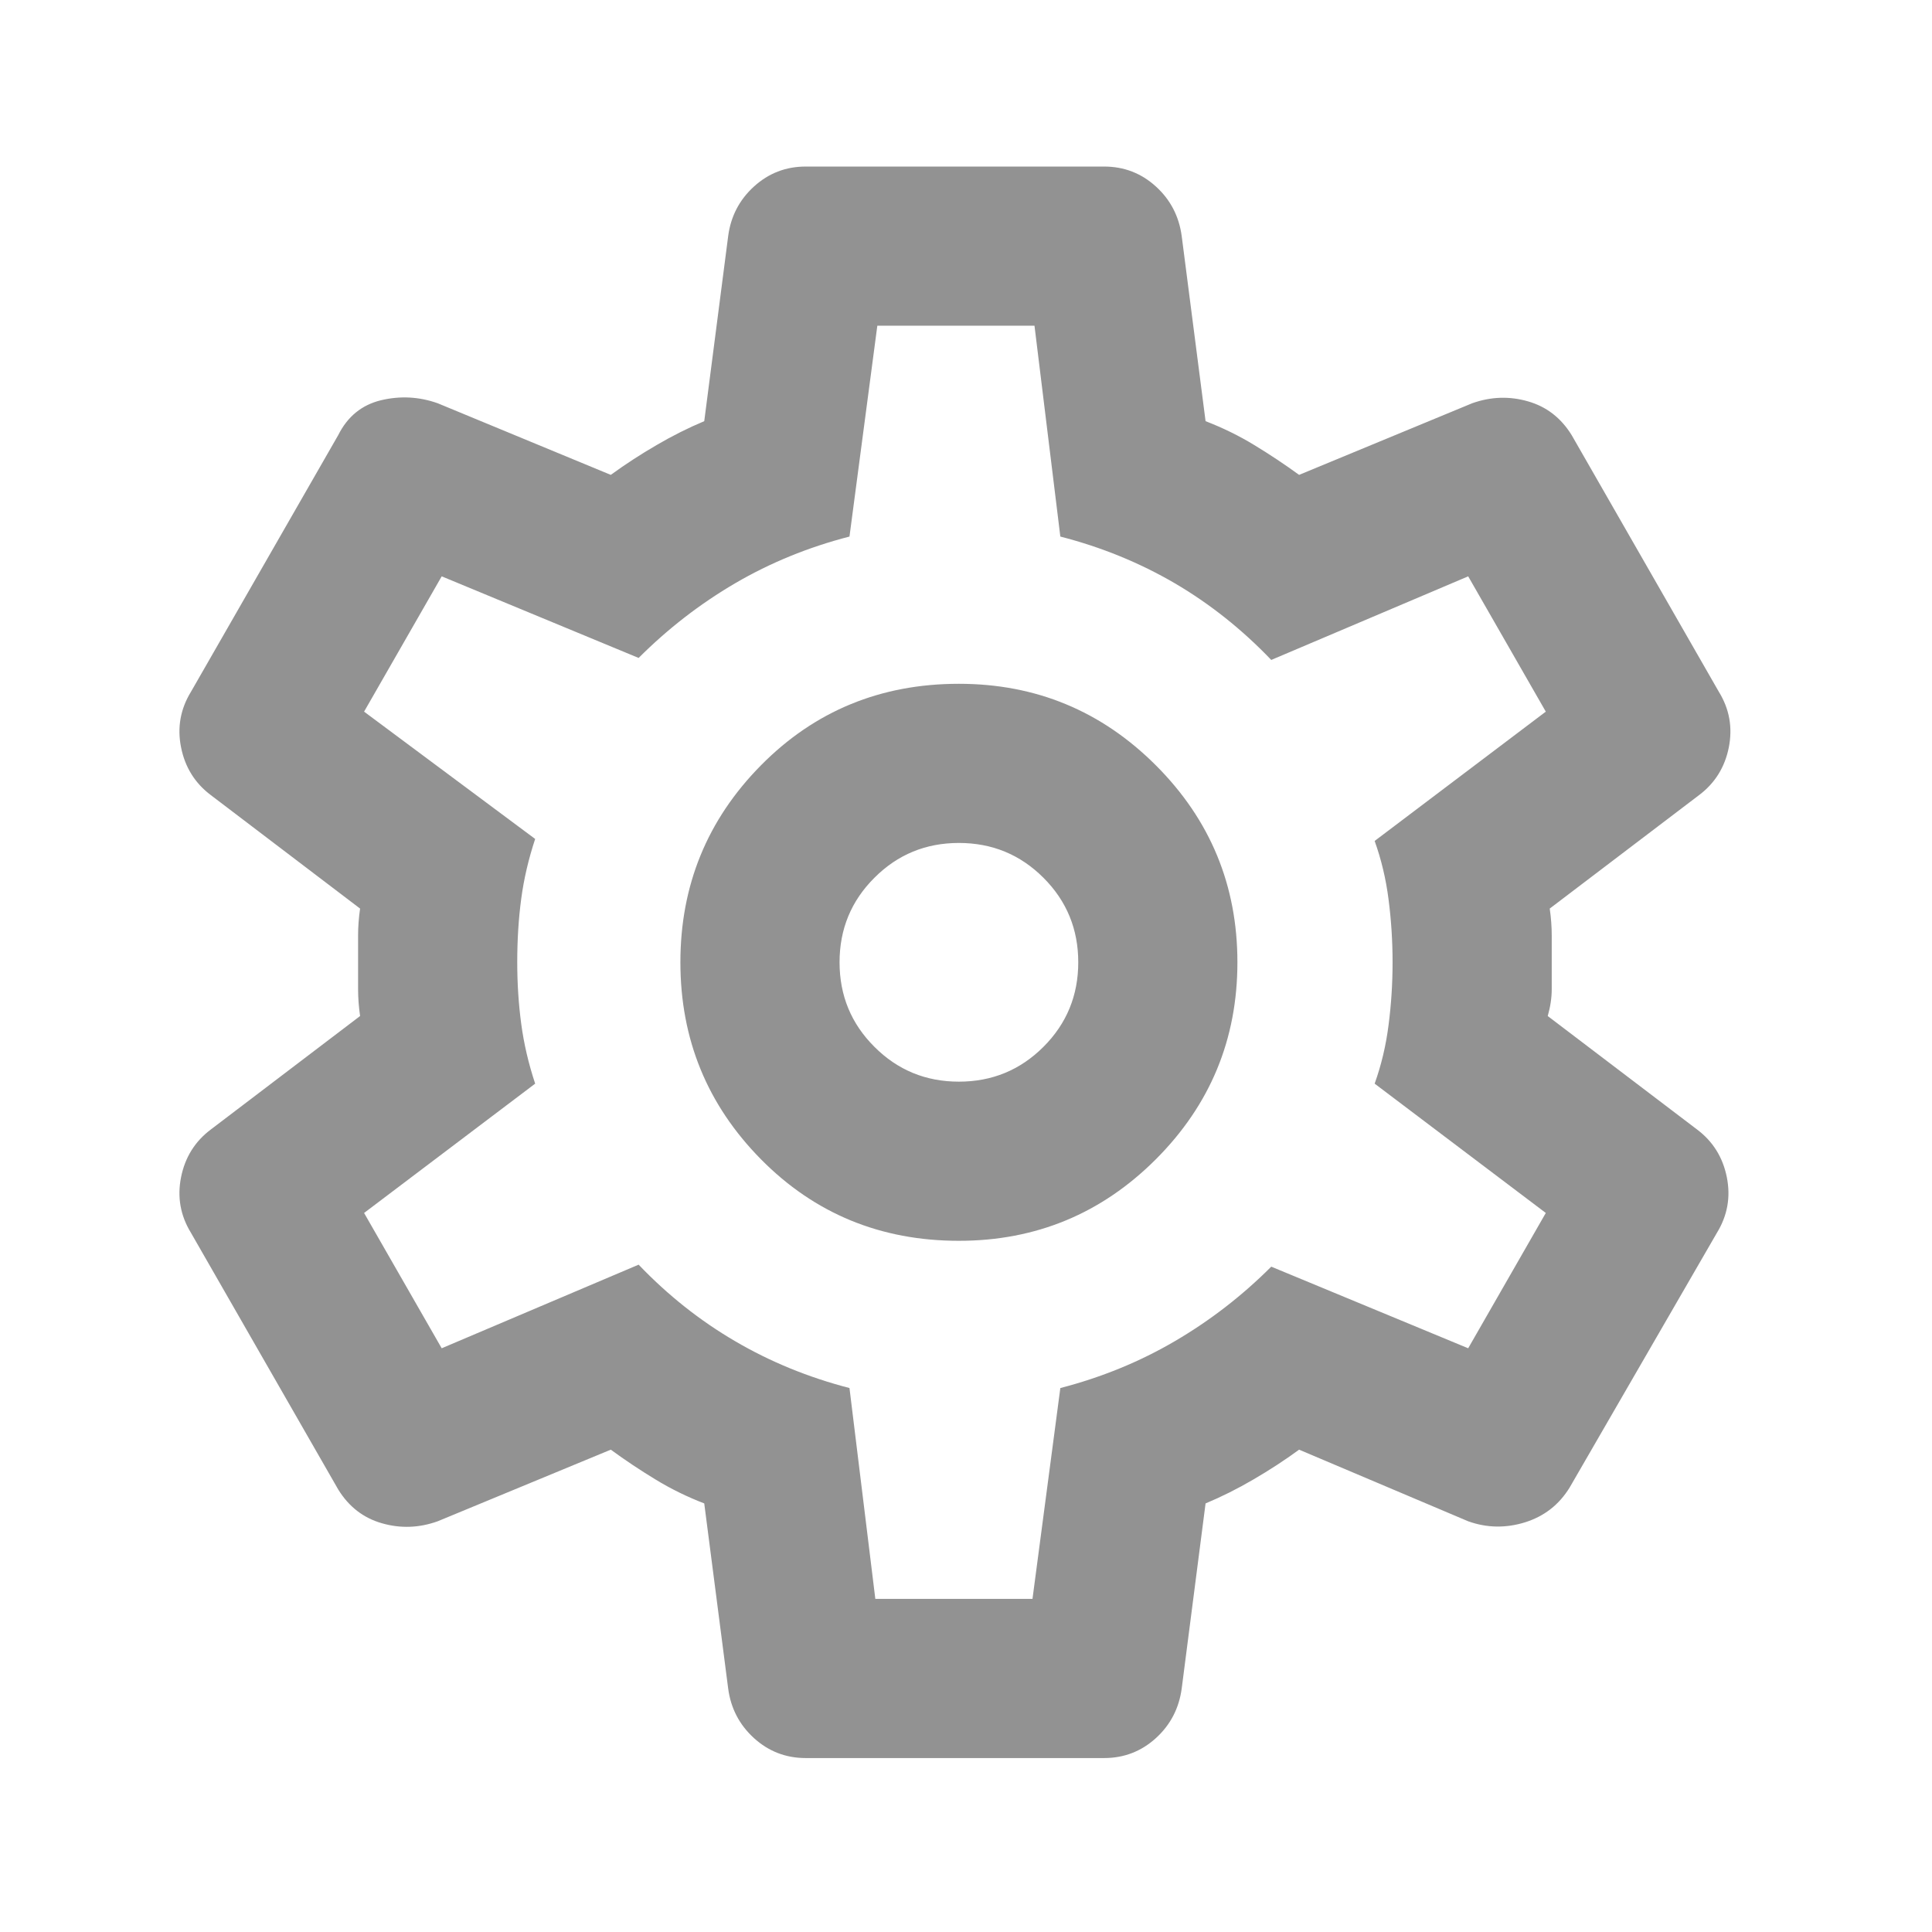 <svg width="29" height="29" viewBox="0 0 29 29" fill="none" xmlns="http://www.w3.org/2000/svg">
<mask id="mask0_125_2188" style="mask-type:alpha" maskUnits="userSpaceOnUse" x="0" y="0" width="29" height="29">
<rect y="0.111" width="28.667" height="28.667" fill="#D9D9D9"/>
</mask>
<g mask="url(#mask0_125_2188)">
<path d="M16.573 26.389H12.094C11.796 26.389 11.537 26.289 11.318 26.09C11.099 25.891 10.969 25.642 10.93 25.344L10.571 22.567C10.312 22.467 10.069 22.348 9.84 22.208C9.611 22.069 9.387 21.92 9.168 21.76L6.57 22.835C6.291 22.935 6.012 22.945 5.734 22.865C5.455 22.786 5.236 22.616 5.077 22.358L2.867 18.506C2.708 18.247 2.658 17.968 2.718 17.669C2.778 17.371 2.927 17.132 3.166 16.953L5.405 15.251C5.385 15.111 5.375 14.977 5.375 14.847V14.041C5.375 13.912 5.385 13.777 5.405 13.638L3.166 11.936C2.927 11.757 2.778 11.518 2.718 11.219C2.658 10.921 2.708 10.642 2.867 10.383L5.077 6.531C5.216 6.253 5.43 6.078 5.718 6.008C6.007 5.939 6.291 5.954 6.57 6.053L9.168 7.128C9.387 6.969 9.616 6.82 9.855 6.681C10.094 6.541 10.332 6.422 10.571 6.322L10.93 3.545C10.969 3.247 11.099 2.998 11.318 2.799C11.537 2.6 11.796 2.5 12.094 2.5H16.573C16.872 2.5 17.131 2.6 17.35 2.799C17.569 2.998 17.698 3.247 17.738 3.545L18.096 6.322C18.355 6.422 18.599 6.541 18.828 6.681C19.057 6.82 19.281 6.969 19.5 7.128L22.098 6.053C22.376 5.954 22.655 5.944 22.934 6.024C23.212 6.103 23.431 6.272 23.591 6.531L25.8 10.383C25.96 10.642 26.009 10.921 25.95 11.219C25.89 11.518 25.741 11.757 25.502 11.936L23.262 13.638C23.282 13.777 23.292 13.912 23.292 14.041V14.847C23.292 14.977 23.272 15.111 23.232 15.251L25.472 16.953C25.711 17.132 25.86 17.371 25.92 17.669C25.98 17.968 25.93 18.247 25.771 18.506L23.561 22.328C23.402 22.587 23.178 22.761 22.89 22.851C22.601 22.94 22.317 22.935 22.038 22.835L19.5 21.76C19.281 21.92 19.052 22.069 18.813 22.208C18.574 22.348 18.335 22.467 18.096 22.567L17.738 25.344C17.698 25.642 17.569 25.891 17.35 26.09C17.131 26.289 16.872 26.389 16.573 26.389ZM14.393 18.625C15.548 18.625 16.534 18.217 17.35 17.401C18.166 16.584 18.574 15.599 18.574 14.444C18.574 13.29 18.166 12.304 17.35 11.488C16.534 10.672 15.548 10.264 14.393 10.264C13.219 10.264 12.228 10.672 11.422 11.488C10.616 12.304 10.213 13.29 10.213 14.444C10.213 15.599 10.616 16.584 11.422 17.401C12.228 18.217 13.219 18.625 14.393 18.625ZM14.393 16.236C13.896 16.236 13.473 16.062 13.125 15.713C12.776 15.365 12.602 14.942 12.602 14.444C12.602 13.947 12.776 13.524 13.125 13.176C13.473 12.827 13.896 12.653 14.393 12.653C14.891 12.653 15.314 12.827 15.663 13.176C16.011 13.524 16.185 13.947 16.185 14.444C16.185 14.942 16.011 15.365 15.663 15.713C15.314 16.062 14.891 16.236 14.393 16.236ZM13.139 24H15.498L15.916 20.835C16.534 20.675 17.106 20.441 17.634 20.132C18.161 19.824 18.644 19.451 19.082 19.013L22.038 20.238L23.203 18.207L20.634 16.266C20.734 15.987 20.804 15.693 20.843 15.384C20.883 15.076 20.903 14.763 20.903 14.444C20.903 14.126 20.883 13.812 20.843 13.503C20.804 13.195 20.734 12.902 20.634 12.623L23.203 10.682L22.038 8.651L19.082 9.906C18.644 9.448 18.161 9.064 17.634 8.755C17.106 8.447 16.534 8.213 15.916 8.054L15.528 4.889H13.169L12.751 8.054C12.134 8.213 11.562 8.447 11.035 8.755C10.507 9.064 10.024 9.438 9.586 9.876L6.63 8.651L5.465 10.682L8.033 12.593C7.934 12.892 7.864 13.19 7.824 13.489C7.784 13.787 7.764 14.106 7.764 14.444C7.764 14.763 7.784 15.072 7.824 15.37C7.864 15.669 7.934 15.967 8.033 16.266L5.465 18.207L6.63 20.238L9.586 18.983C10.024 19.441 10.507 19.824 11.035 20.132C11.562 20.441 12.134 20.675 12.751 20.835L13.139 24Z" fill="#929292"/>
</g>
</svg>

